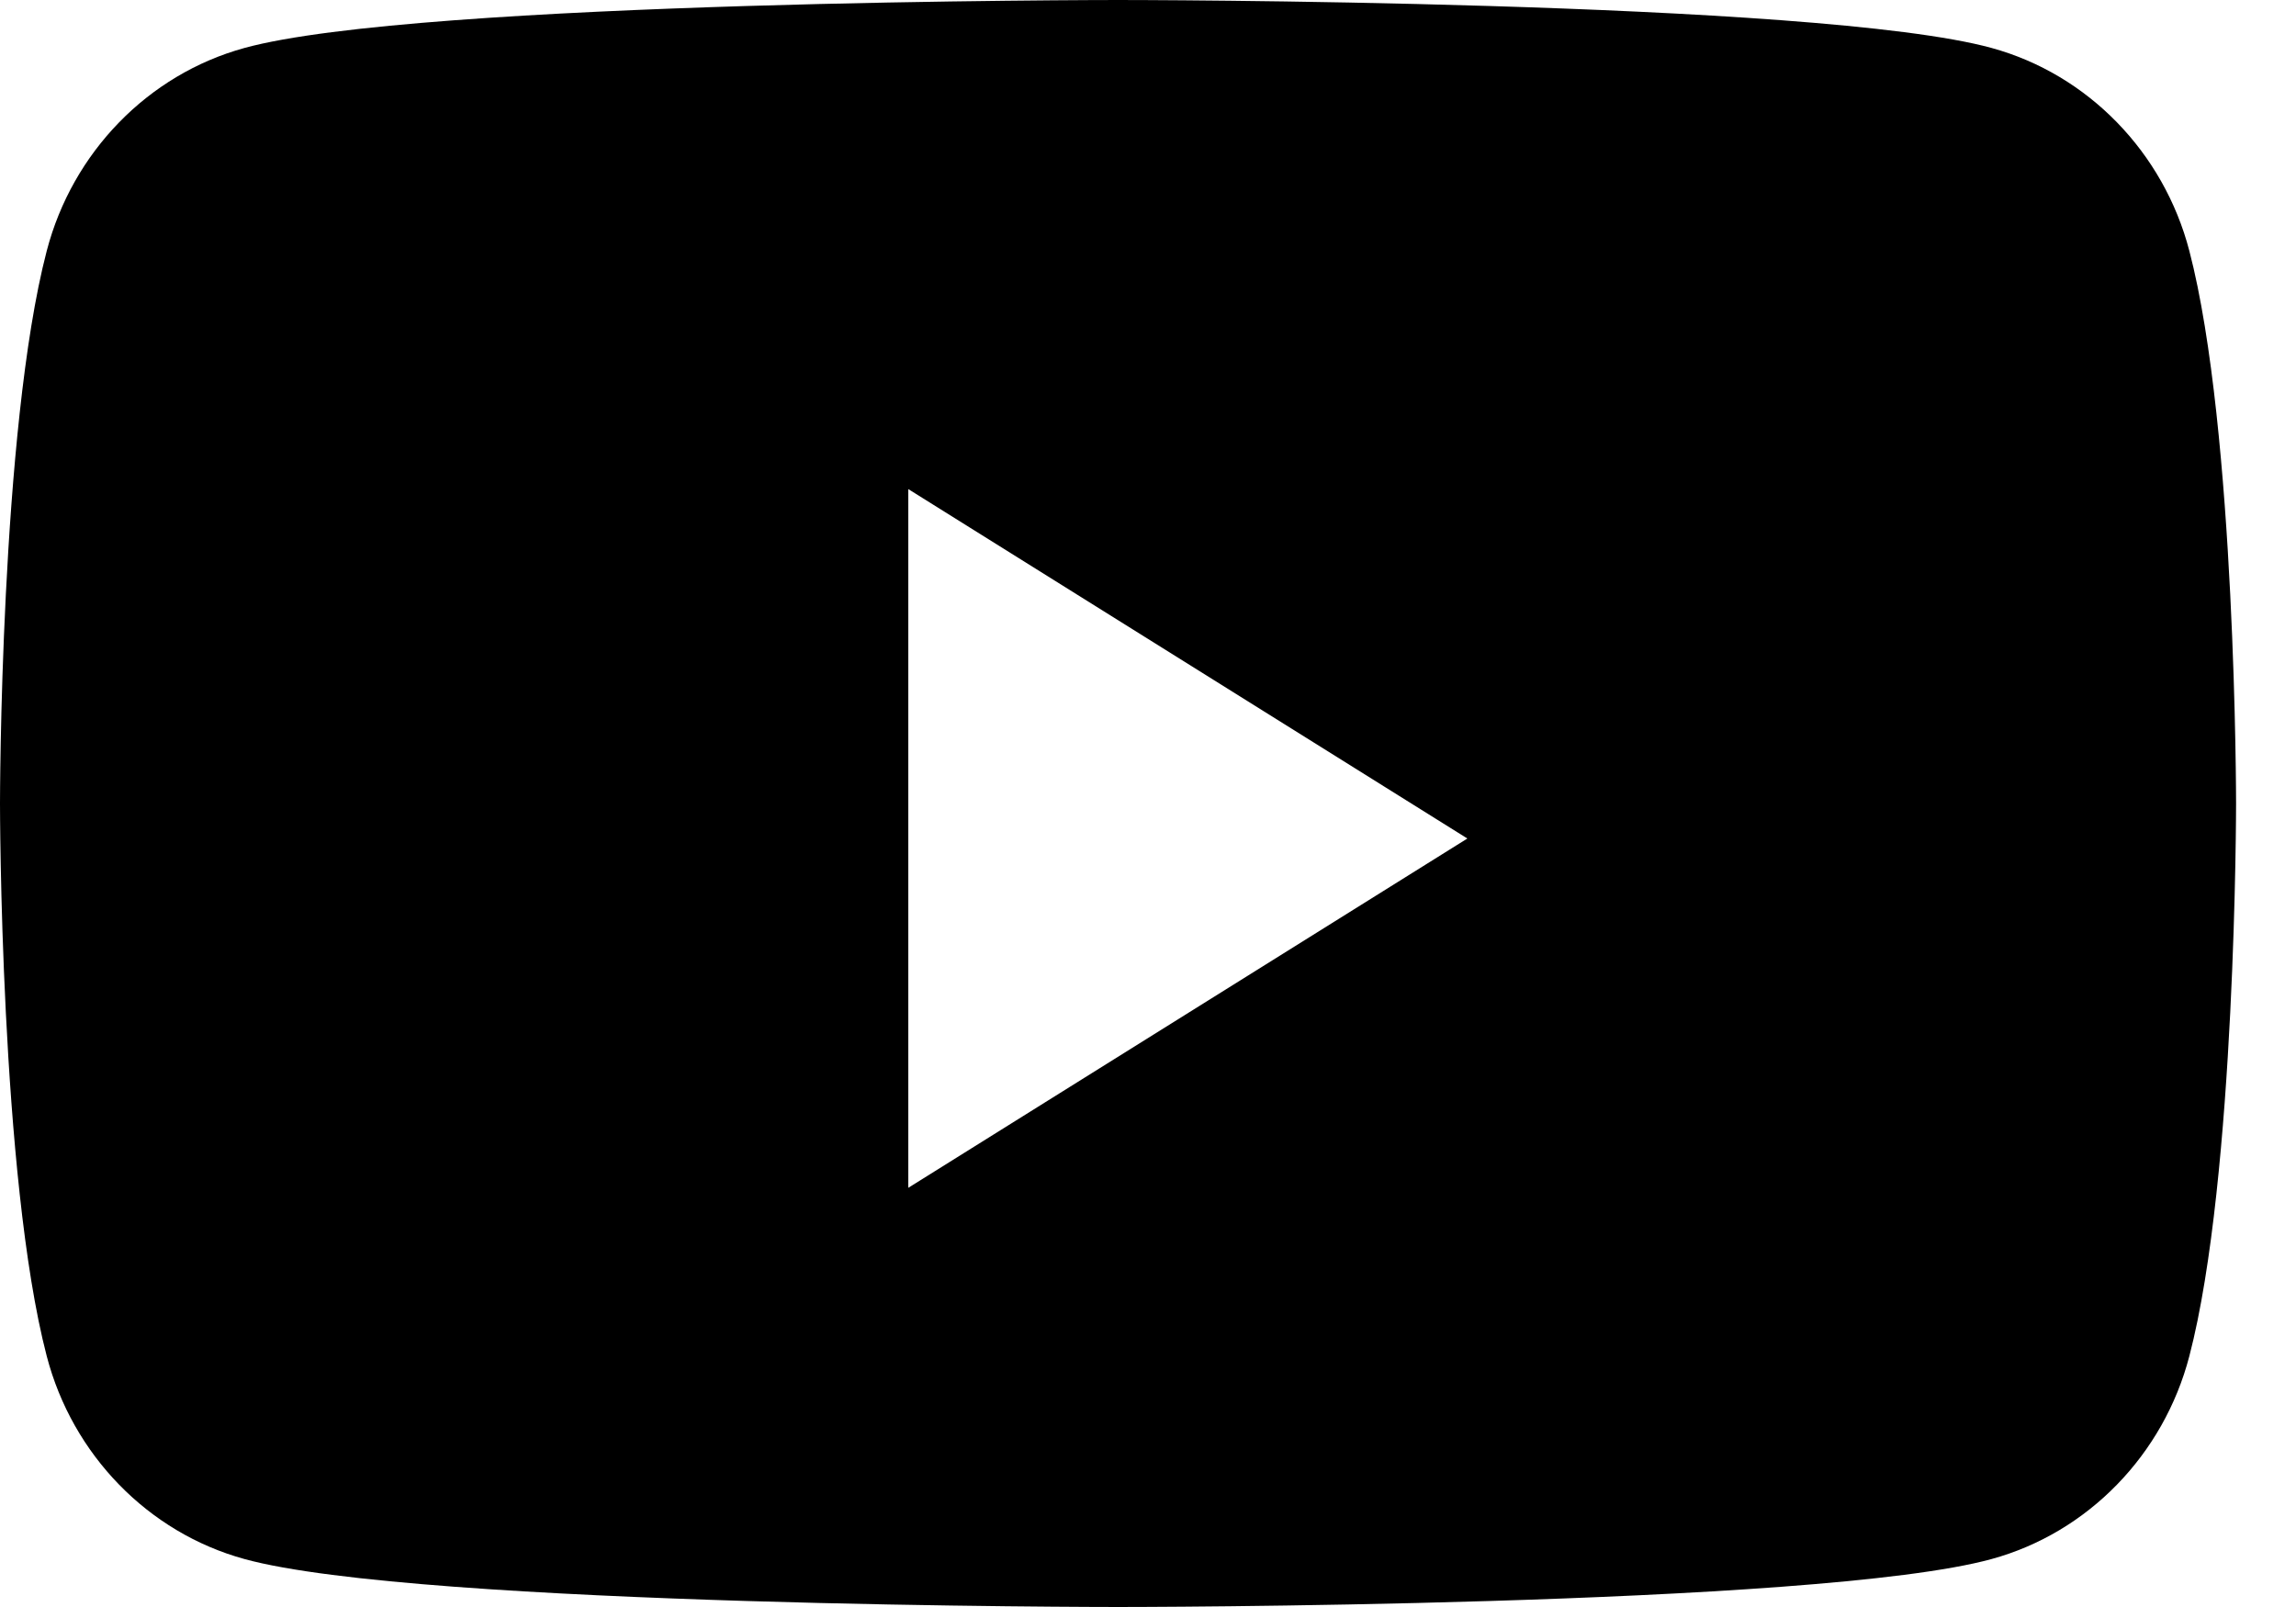 <svg width="20" height="14" viewBox="0 0 20 14" fill="none" xmlns="http://www.w3.org/2000/svg">
<path fill-rule="evenodd" clip-rule="evenodd" d="M17.349 0.418C18.187 0.648 18.847 1.326 19.071 2.186C19.478 3.746 19.478 7 19.478 7C19.478 7 19.478 10.254 19.071 11.814C18.847 12.674 18.187 13.352 17.349 13.582C15.83 14 9.739 14 9.739 14C9.739 14 3.648 14 2.129 13.582C1.291 13.352 0.631 12.674 0.407 11.814C-5.96046e-08 10.254 0 7 0 7C0 7 -5.96046e-08 3.746 0.407 2.186C0.631 1.326 1.291 0.648 2.129 0.418C3.648 8.9407e-08 9.739 0 9.739 0C9.739 0 15.83 8.9407e-08 17.349 0.418ZM7.912 4.261V10.348L12.782 7.305L7.912 4.261Z" fill="black"/>
</svg>
